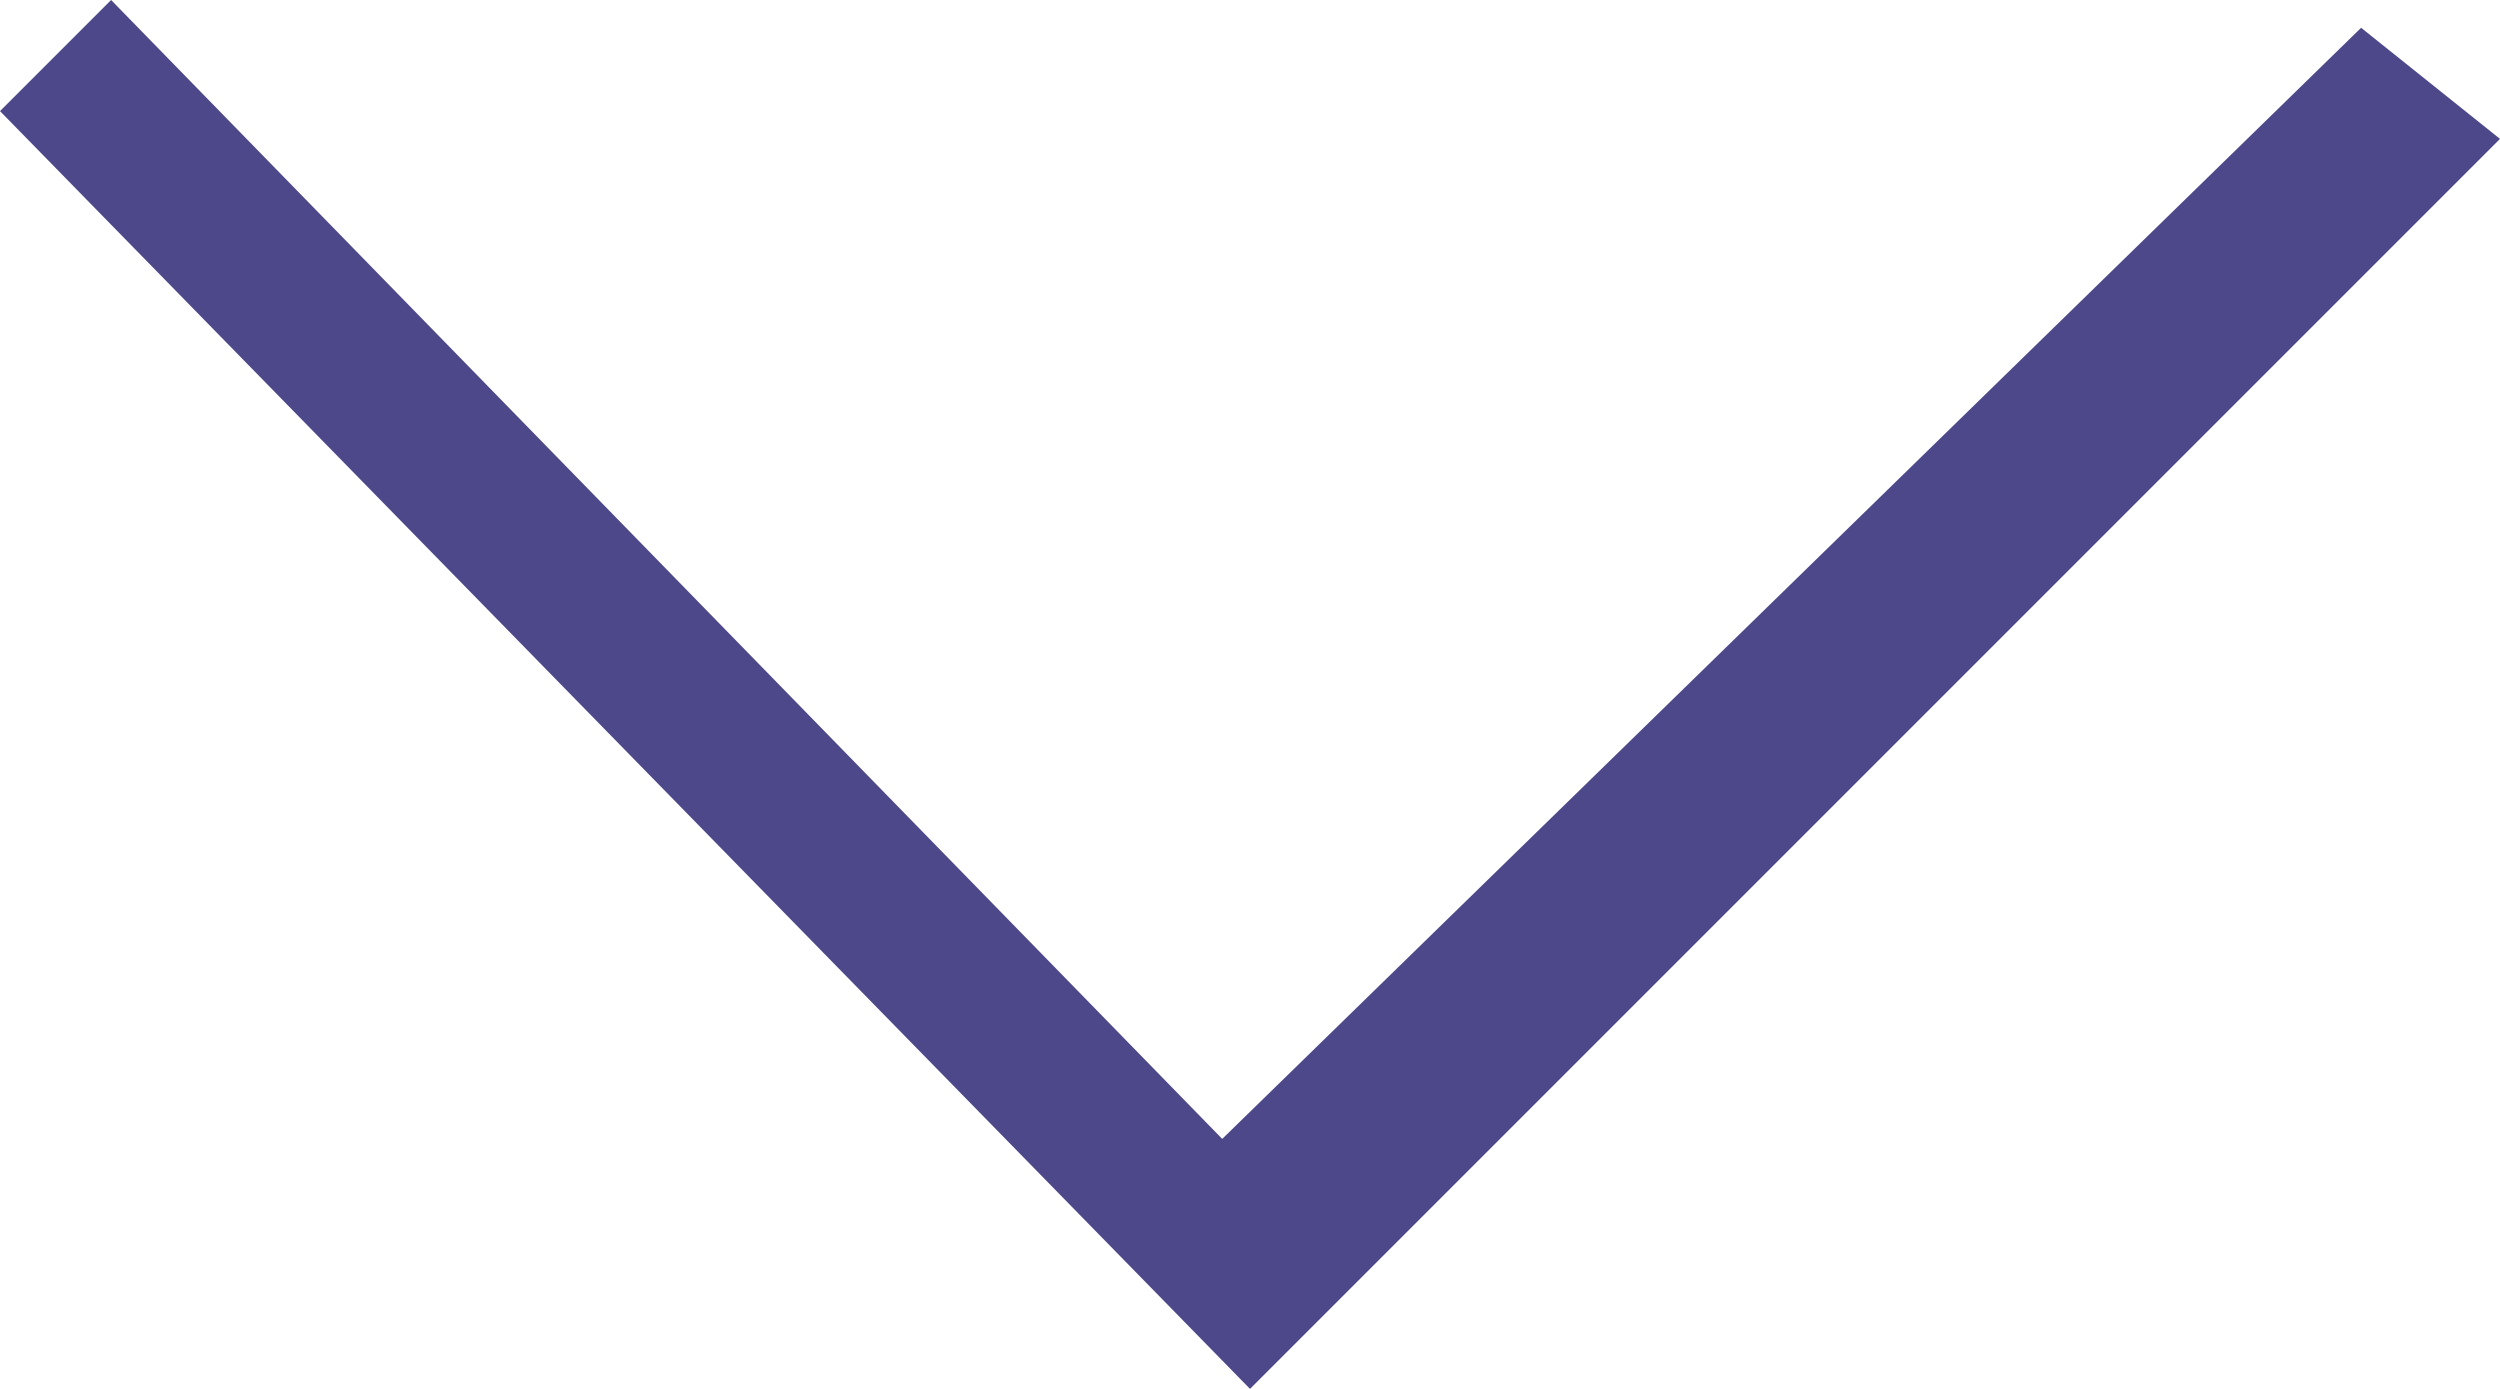 <?xml version="1.0" encoding="utf-8"?>
<!-- Generator: Adobe Illustrator 22.1.0, SVG Export Plug-In . SVG Version: 6.00 Build 0)  -->
<svg version="1.1" id="Layer_1" xmlns="http://www.w3.org/2000/svg" xmlns:xlink="http://www.w3.org/1999/xlink" x="0px" y="0px"
	 width="9px" height="5px" viewBox="0 0 9 5" style="enable-background:new 0 0 9 5;" xml:space="preserve">
<style type="text/css">
	.st0{fill:#4D4889;}
</style>
<path class="st0" d="M4.5,5L0,0.4L0.4,0l4,4.1l4.1-4L9,0.5L4.5,5L4.5,5L4.5,5z"/>
</svg>
